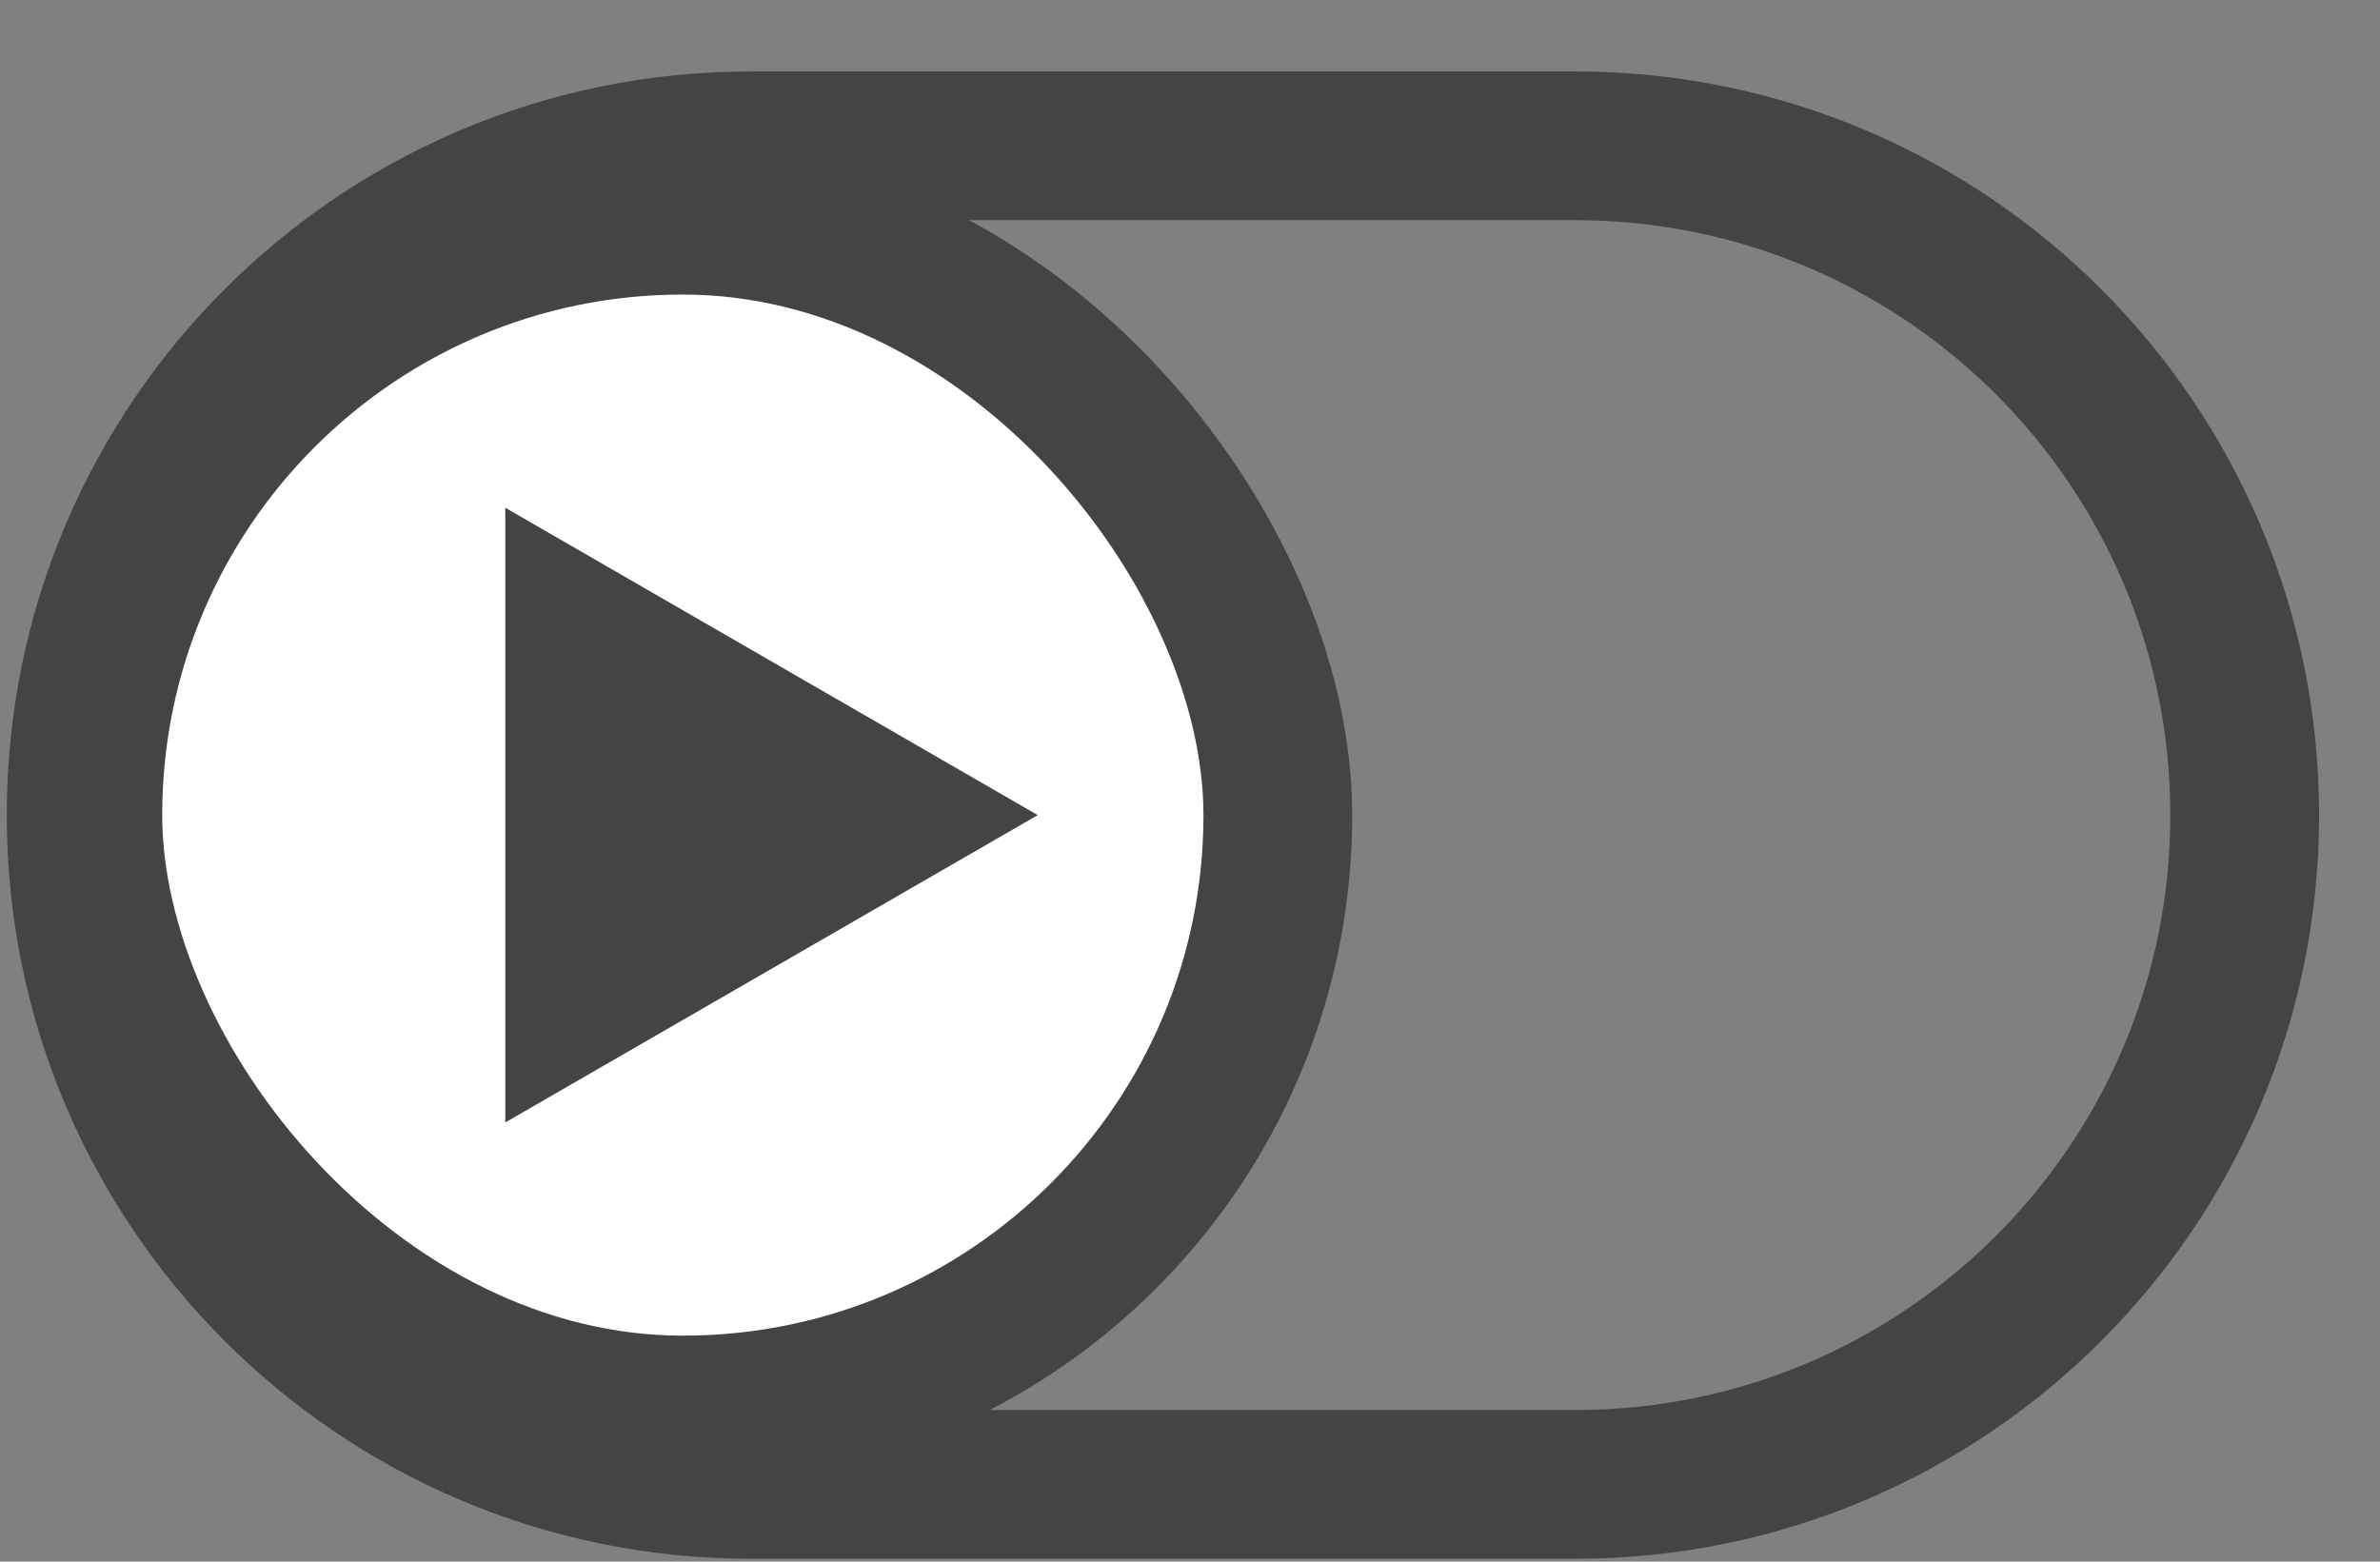<svg width="32" height="21" viewBox="0 0 32 21" fill="none" xmlns="http://www.w3.org/2000/svg">
<rect x="0" y="0" width="32" height="21" fill="#808080" stroke="none"/>
<path fill-rule="evenodd" clip-rule="evenodd" d="M11.181 2.961H10.091C5.673 2.961 2.091 6.542 2.091 10.961C2.091 15.379 5.673 18.961 10.091 18.961H11.181H21.181C25.599 18.961 29.181 15.379 29.181 10.961C29.181 6.542 25.599 2.961 21.181 2.961H11.181ZM31.181 10.961C31.181 5.438 26.704 0.961 21.181 0.961H10.091C4.568 0.961 0.091 5.438 0.091 10.961C0.091 16.483 4.568 20.961 10.091 20.961H21.181C26.704 20.961 31.181 16.483 31.181 10.961Z" fill="#444444"/>
<rect x="1.181" y="2.961" width="16" height="16" rx="8" fill="white" stroke="#444444" stroke-width="2"/>
<path d="M13.953 10.961L6.794 15.094L6.794 6.828L13.953 10.961Z" fill="#444444"/>
</svg>
